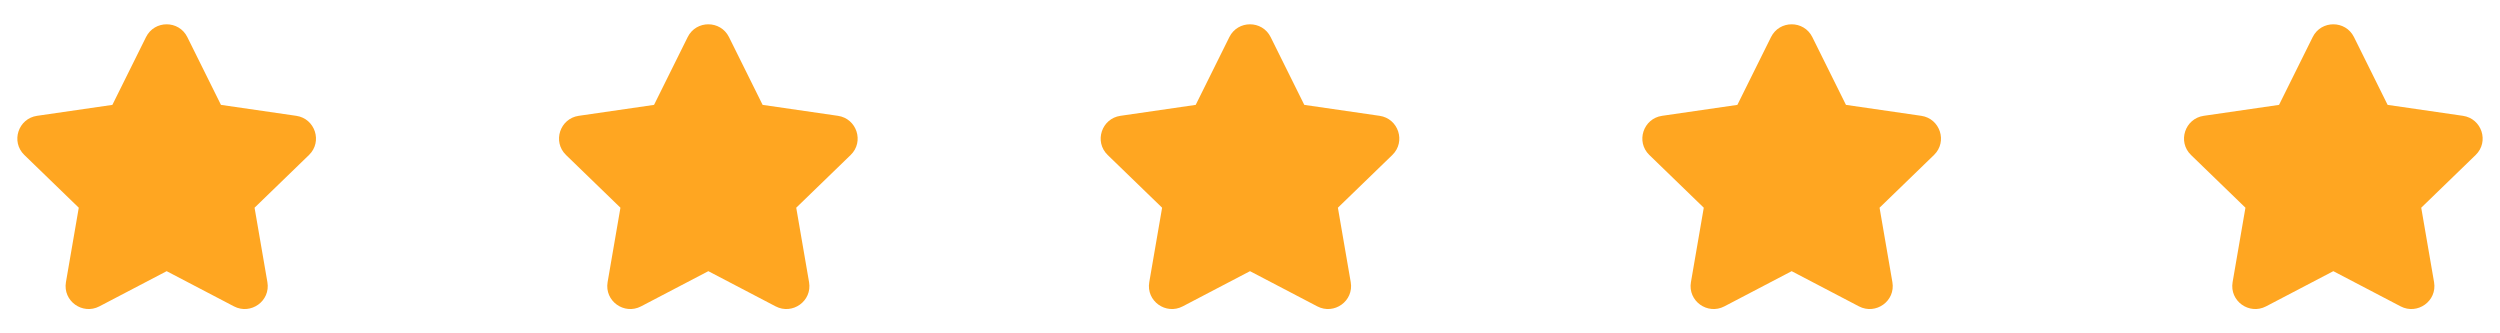 <svg width="120" height="16" viewBox="0 0 120 16" fill="none" xmlns="http://www.w3.org/2000/svg">
<path d="M7.009 1.78C7.415 0.962 8.585 0.962 8.991 1.78L10.606 5.034L14.22 5.559C15.123 5.69 15.492 6.8 14.831 7.44L12.219 9.97L12.835 13.543C12.992 14.45 12.037 15.127 11.231 14.706L8 13.016L4.769 14.706C3.963 15.127 3.009 14.45 3.165 13.543L3.781 9.97L1.169 7.44C0.508 6.8 0.877 5.69 1.78 5.559L5.394 5.034L7.009 1.78Z" fill="#FFA621"/>
<path d="M33.009 1.78C33.415 0.962 34.585 0.962 34.991 1.78L36.606 5.034L40.22 5.559C41.123 5.69 41.492 6.8 40.831 7.44L38.219 9.97L38.835 13.543C38.992 14.45 38.037 15.127 37.231 14.706L34 13.016L30.769 14.706C29.963 15.127 29.009 14.45 29.165 13.543L29.781 9.97L27.169 7.44C26.509 6.8 26.877 5.69 27.78 5.559L31.394 5.034L33.009 1.78Z" fill="#FFA621"/>
<path d="M59.009 1.78C59.415 0.962 60.585 0.962 60.991 1.78L62.606 5.034L66.22 5.559C67.123 5.69 67.492 6.8 66.831 7.44L64.219 9.97L64.835 13.543C64.992 14.45 64.037 15.127 63.231 14.706L60 13.016L56.769 14.706C55.963 15.127 55.008 14.45 55.165 13.543L55.781 9.97L53.169 7.44C52.508 6.8 52.877 5.69 53.781 5.559L57.394 5.034L59.009 1.78Z" fill="#FFA621"/>
<path d="M85.009 1.78C85.415 0.962 86.585 0.962 86.991 1.78L88.606 5.034L92.22 5.559C93.123 5.69 93.492 6.8 92.831 7.44L90.219 9.97L90.835 13.543C90.992 14.45 90.037 15.127 89.231 14.706L86 13.016L82.769 14.706C81.963 15.127 81.008 14.45 81.165 13.543L81.781 9.97L79.169 7.44C78.508 6.8 78.877 5.69 79.781 5.559L83.394 5.034L85.009 1.78Z" fill="#FFA621"/>
<path d="M111.009 1.78C111.415 0.962 112.585 0.962 112.991 1.78L114.606 5.034L118.22 5.559C119.123 5.69 119.492 6.8 118.831 7.44L116.219 9.97L116.835 13.543C116.992 14.45 116.037 15.127 115.231 14.706L112 13.016L108.769 14.706C107.963 15.127 107.009 14.45 107.165 13.543L107.781 9.97L105.169 7.44C104.508 6.8 104.877 5.69 105.781 5.559L109.394 5.034L111.009 1.78Z" fill="#FFA621"/>
</svg>
